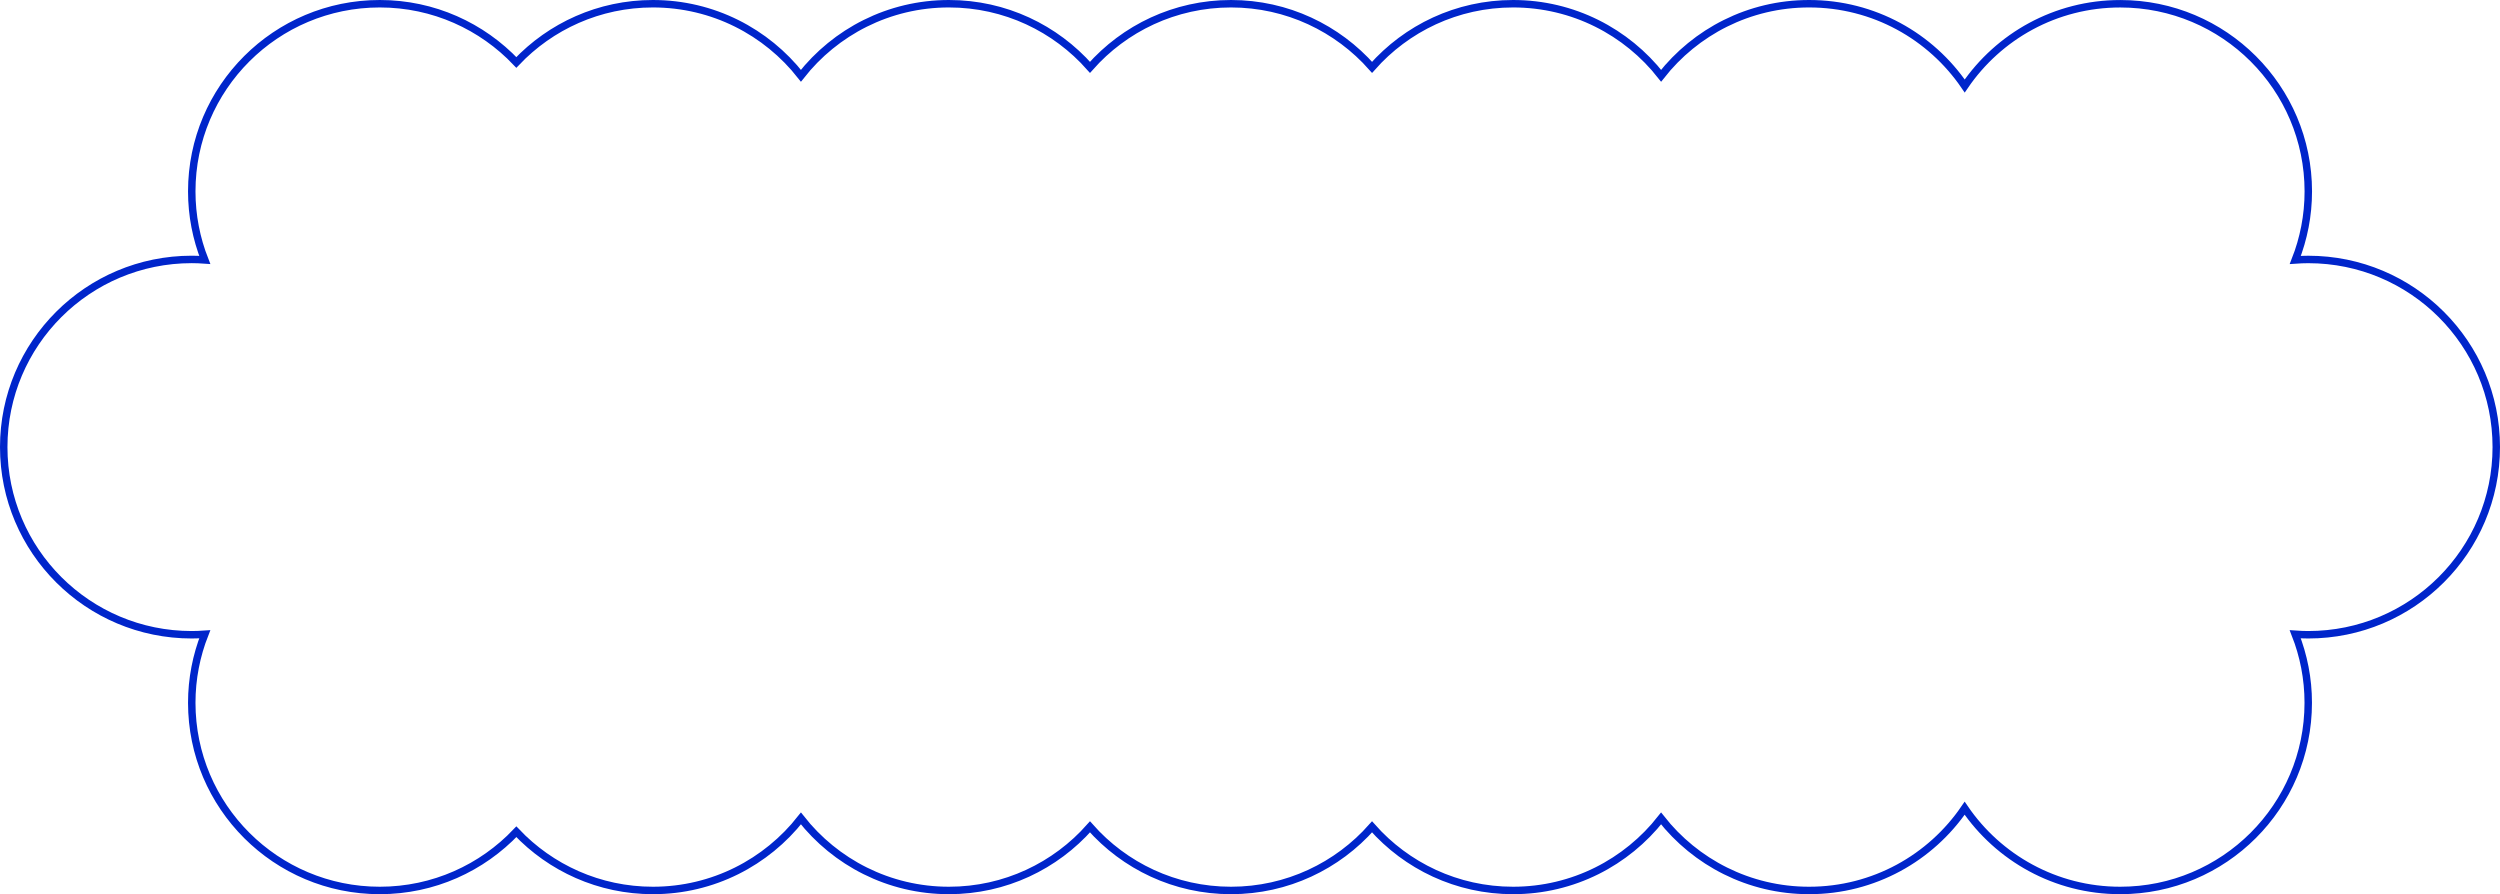 <svg width="671" height="240" viewBox="0 0 671 240" fill="none" xmlns="http://www.w3.org/2000/svg">
<path d="M619.548 69.639C618.373 69.639 617.214 69.695 616.056 69.775C618.301 64.073 619.548 57.868 619.548 51.377C619.548 23.561 596.95 1.008 569.079 1.008C551.716 1.008 536.406 9.756 527.329 23.082C518.244 9.748 502.934 1 485.57 1C469.437 1 455.078 8.568 445.841 20.331C436.604 8.568 422.245 1 406.112 1C391.034 1 377.506 7.611 368.261 18.074C359.008 7.611 345.48 1 330.402 1C315.324 1 301.796 7.611 292.551 18.074C283.306 7.611 269.778 1 254.7 1C238.567 1 224.208 8.568 214.971 20.331C205.726 8.568 191.375 1 175.234 1C160.795 1 147.778 7.061 138.581 16.758C129.384 7.061 116.375 1 101.937 1C74.066 1 51.468 23.553 51.468 51.369C51.468 57.868 52.715 64.065 54.96 69.767C53.809 69.687 52.643 69.631 51.468 69.631C23.597 69.631 1 92.184 1 120C1 147.816 23.597 170.369 51.468 170.369C52.643 170.369 53.801 170.313 54.96 170.233C52.715 175.935 51.468 182.14 51.468 188.631C51.468 216.447 74.066 239 101.937 239C116.375 239 129.392 232.939 138.589 223.242C147.786 232.939 160.803 239 175.242 239C191.375 239 205.734 231.432 214.971 219.669C224.208 231.432 238.567 239 254.7 239C269.778 239 283.306 232.389 292.551 221.926C301.796 232.389 315.324 239 330.402 239C345.48 239 359.008 232.389 368.253 221.926C377.498 232.389 391.026 239 406.104 239C422.237 239 436.596 231.432 445.833 219.669C455.07 231.432 469.429 239 485.562 239C502.926 239 518.236 230.252 527.313 216.926C536.398 230.244 551.708 239 569.063 239C596.934 239 619.532 216.447 619.532 188.631C619.532 182.132 618.285 175.935 616.04 170.233C617.19 170.313 618.357 170.369 619.532 170.369C647.403 170.369 670 147.816 670 120C670.016 92.192 647.419 69.639 619.548 69.639Z" stroke="#0025CB" stroke-width="2" stroke-miterlimit="10"/>
</svg>
